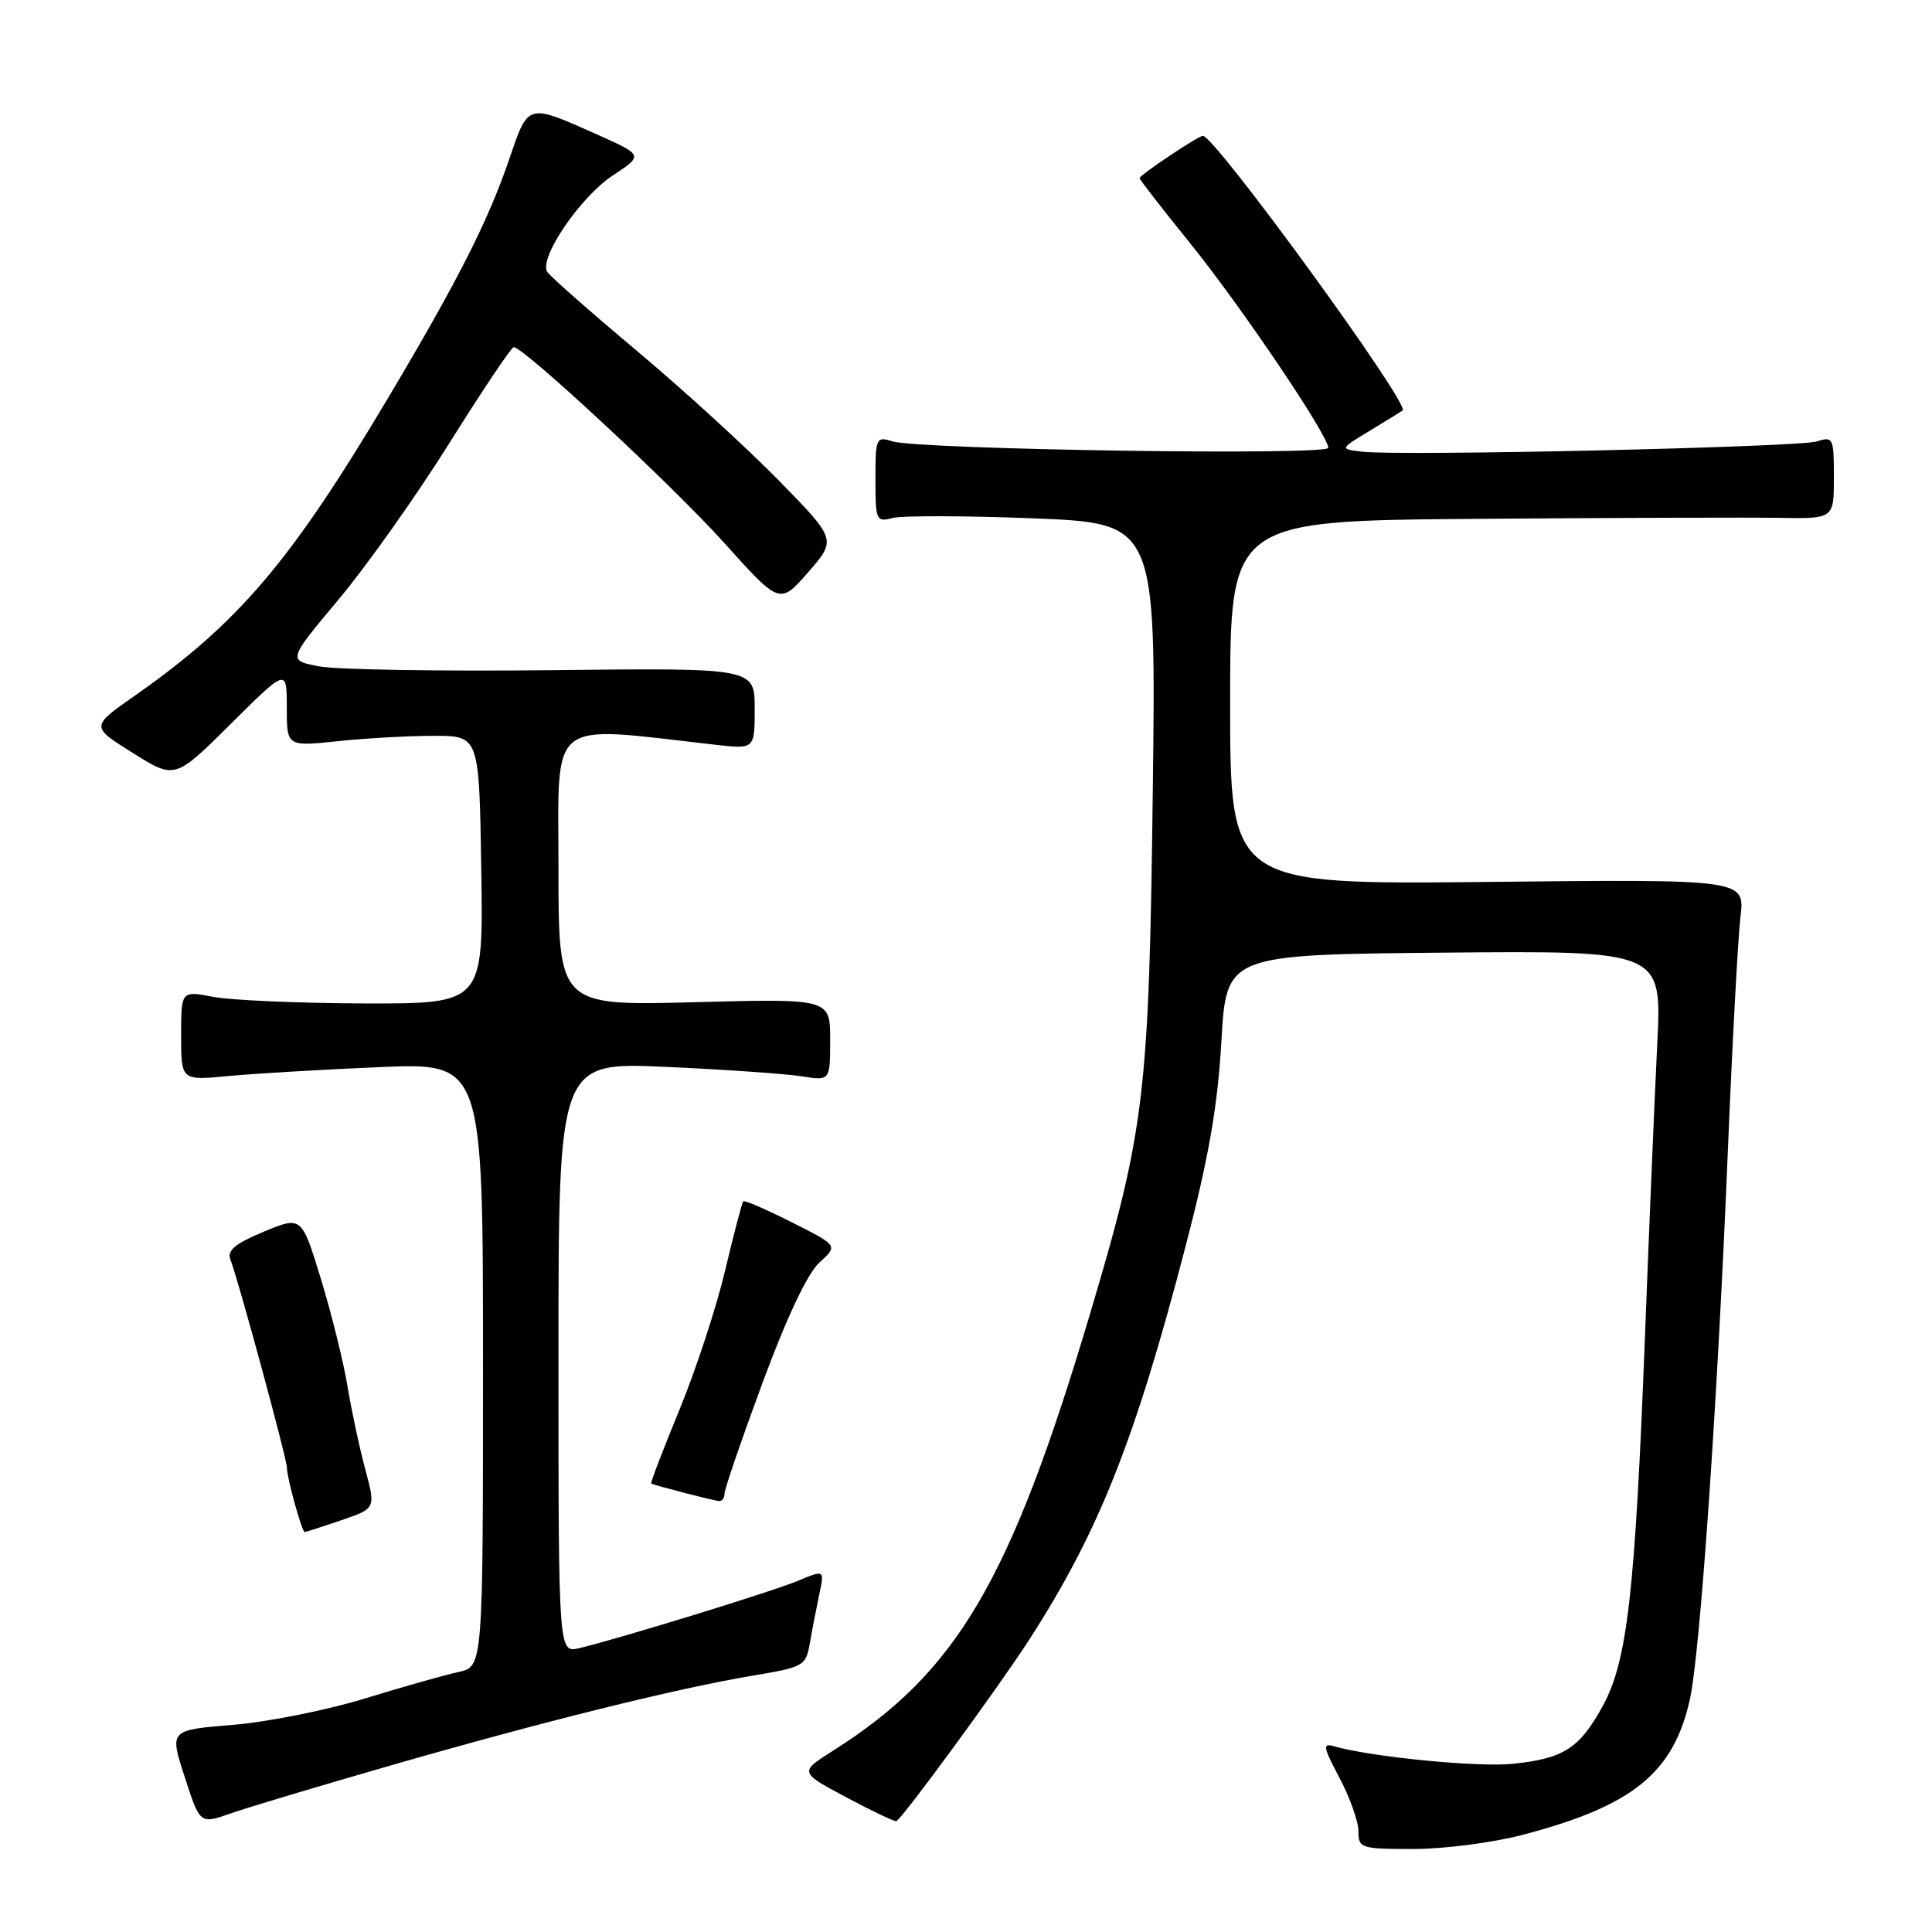 <?xml version="1.0" encoding="UTF-8" standalone="no"?>
<!DOCTYPE svg PUBLIC "-//W3C//DTD SVG 1.1//EN" "http://www.w3.org/Graphics/SVG/1.1/DTD/svg11.dtd" >
<svg xmlns="http://www.w3.org/2000/svg" xmlns:xlink="http://www.w3.org/1999/xlink" version="1.1" viewBox="0 0 256 256">
 <g >
 <path fill="currentColor"
d=" M 201.78 243.12 C 216.34 239.30 221.73 234.94 223.91 225.21 C 225.27 219.15 227.59 185.66 228.95 152.50 C 229.54 138.20 230.29 124.25 230.62 121.50 C 231.22 116.50 231.22 116.50 197.11 116.86 C 163.00 117.21 163.00 117.21 163.00 93.11 C 163.00 69.00 163.00 69.00 195.75 68.75 C 213.76 68.61 231.76 68.55 235.75 68.62 C 243.00 68.74 243.00 68.74 243.00 63.25 C 243.00 58.01 242.90 57.80 240.75 58.49 C 238.37 59.26 185.63 60.45 180.50 59.85 C 177.50 59.50 177.50 59.50 181.50 57.08 C 183.70 55.74 185.66 54.53 185.86 54.39 C 186.89 53.62 160.98 18.00 159.39 18.00 C 158.77 18.00 151.00 23.20 151.00 23.61 C 151.00 23.80 154.01 27.67 157.69 32.22 C 164.46 40.60 176.00 57.69 176.00 59.34 C 176.00 60.39 121.70 59.57 118.25 58.48 C 116.10 57.80 116.00 58.01 116.00 63.50 C 116.00 68.96 116.11 69.20 118.25 68.64 C 119.49 68.31 127.85 68.33 136.84 68.68 C 153.19 69.32 153.19 69.32 152.75 104.91 C 152.25 145.14 151.70 149.67 144.46 174.01 C 133.88 209.53 126.82 221.55 110.44 231.94 C 105.89 234.82 105.89 234.82 112.15 238.16 C 115.60 240.00 118.58 241.41 118.78 241.31 C 119.67 240.83 132.37 223.48 136.35 217.31 C 145.59 202.98 150.37 190.96 157.10 165.12 C 160.16 153.40 161.34 146.63 161.84 138.00 C 162.50 126.50 162.50 126.50 191.35 126.23 C 220.20 125.97 220.20 125.97 219.60 138.23 C 219.26 144.98 218.53 162.43 217.97 177.00 C 216.66 211.05 215.63 220.06 212.41 225.98 C 209.33 231.65 207.21 233.02 200.48 233.71 C 195.81 234.20 181.56 232.79 176.74 231.38 C 175.22 230.93 175.33 231.51 177.49 235.58 C 178.87 238.17 180.00 241.36 180.00 242.65 C 180.00 244.90 180.30 245.00 187.32 245.00 C 191.34 245.00 197.85 244.16 201.78 243.12 Z  M 51.67 233.96 C 71.82 228.15 89.65 223.73 99.63 222.05 C 106.53 220.90 106.78 220.76 107.32 217.68 C 107.62 215.93 108.18 213.04 108.56 211.25 C 109.25 208.00 109.25 208.00 105.77 209.45 C 102.34 210.89 82.08 217.12 76.75 218.39 C 74.00 219.04 74.00 219.04 74.00 179.88 C 74.00 140.72 74.00 140.72 88.25 141.37 C 96.09 141.72 104.19 142.29 106.25 142.62 C 110.00 143.22 110.00 143.22 110.00 137.77 C 110.00 132.32 110.00 132.32 92.00 132.80 C 74.00 133.27 74.00 133.27 74.00 115.00 C 74.00 94.82 72.33 96.14 94.75 98.68 C 100.00 99.28 100.00 99.28 100.00 93.89 C 100.00 88.50 100.00 88.50 73.25 88.80 C 58.54 88.96 44.61 88.74 42.31 88.30 C 38.11 87.50 38.11 87.50 44.86 79.44 C 48.58 75.00 55.19 65.67 59.56 58.69 C 63.93 51.71 67.76 46.00 68.07 46.00 C 69.40 46.00 89.10 64.31 95.92 71.89 C 103.33 80.13 103.33 80.13 107.09 75.82 C 110.85 71.50 110.85 71.50 103.18 63.65 C 98.95 59.34 90.48 51.59 84.34 46.45 C 78.20 41.30 72.88 36.61 72.51 36.02 C 71.38 34.19 76.88 26.11 81.18 23.26 C 85.26 20.57 85.26 20.57 79.12 17.82 C 69.83 13.68 70.02 13.63 67.51 21.00 C 64.68 29.30 60.66 37.22 51.31 52.92 C 38.46 74.49 31.61 82.54 17.84 92.20 C 12.01 96.28 12.01 96.28 17.60 99.77 C 23.18 103.27 23.18 103.27 30.59 95.91 C 38.00 88.55 38.00 88.55 38.00 93.74 C 38.00 98.92 38.00 98.92 44.75 98.21 C 48.46 97.82 54.20 97.50 57.50 97.50 C 63.50 97.50 63.50 97.50 63.77 115.25 C 64.05 133.00 64.05 133.00 48.27 132.96 C 39.60 132.93 30.59 132.54 28.25 132.09 C 24.00 131.27 24.00 131.27 24.00 137.22 C 24.00 143.18 24.00 143.18 30.25 142.58 C 33.69 142.26 42.69 141.72 50.25 141.40 C 64.00 140.81 64.00 140.81 64.00 180.82 C 64.00 220.84 64.00 220.84 60.75 221.55 C 58.96 221.93 53.37 223.52 48.31 225.07 C 43.26 226.62 35.38 228.19 30.79 228.56 C 22.45 229.24 22.45 229.24 24.48 235.48 C 26.50 241.71 26.50 241.71 30.50 240.31 C 32.70 239.53 42.23 236.68 51.67 233.96 Z  M 45.22 201.44 C 49.79 199.88 49.79 199.88 48.40 194.69 C 47.63 191.84 46.58 186.90 46.05 183.72 C 45.53 180.53 43.95 174.15 42.54 169.53 C 39.97 161.12 39.97 161.12 34.94 163.21 C 31.13 164.80 30.06 165.70 30.53 166.90 C 31.55 169.48 38.00 193.24 38.01 194.42 C 38.01 195.78 40.00 203.00 40.37 203.00 C 40.52 203.00 42.70 202.30 45.22 201.44 Z  M 96.00 197.92 C 96.00 197.33 98.28 190.69 101.06 183.17 C 104.28 174.48 107.02 168.69 108.59 167.28 C 111.05 165.05 111.05 165.05 104.92 161.96 C 101.55 160.26 98.66 159.01 98.49 159.18 C 98.32 159.36 97.24 163.47 96.09 168.32 C 94.94 173.18 92.22 181.48 90.04 186.78 C 87.86 192.07 86.17 196.48 86.29 196.57 C 86.54 196.77 94.18 198.75 95.25 198.90 C 95.66 198.95 96.00 198.51 96.00 197.92 Z "/>
</g>
</svg>
